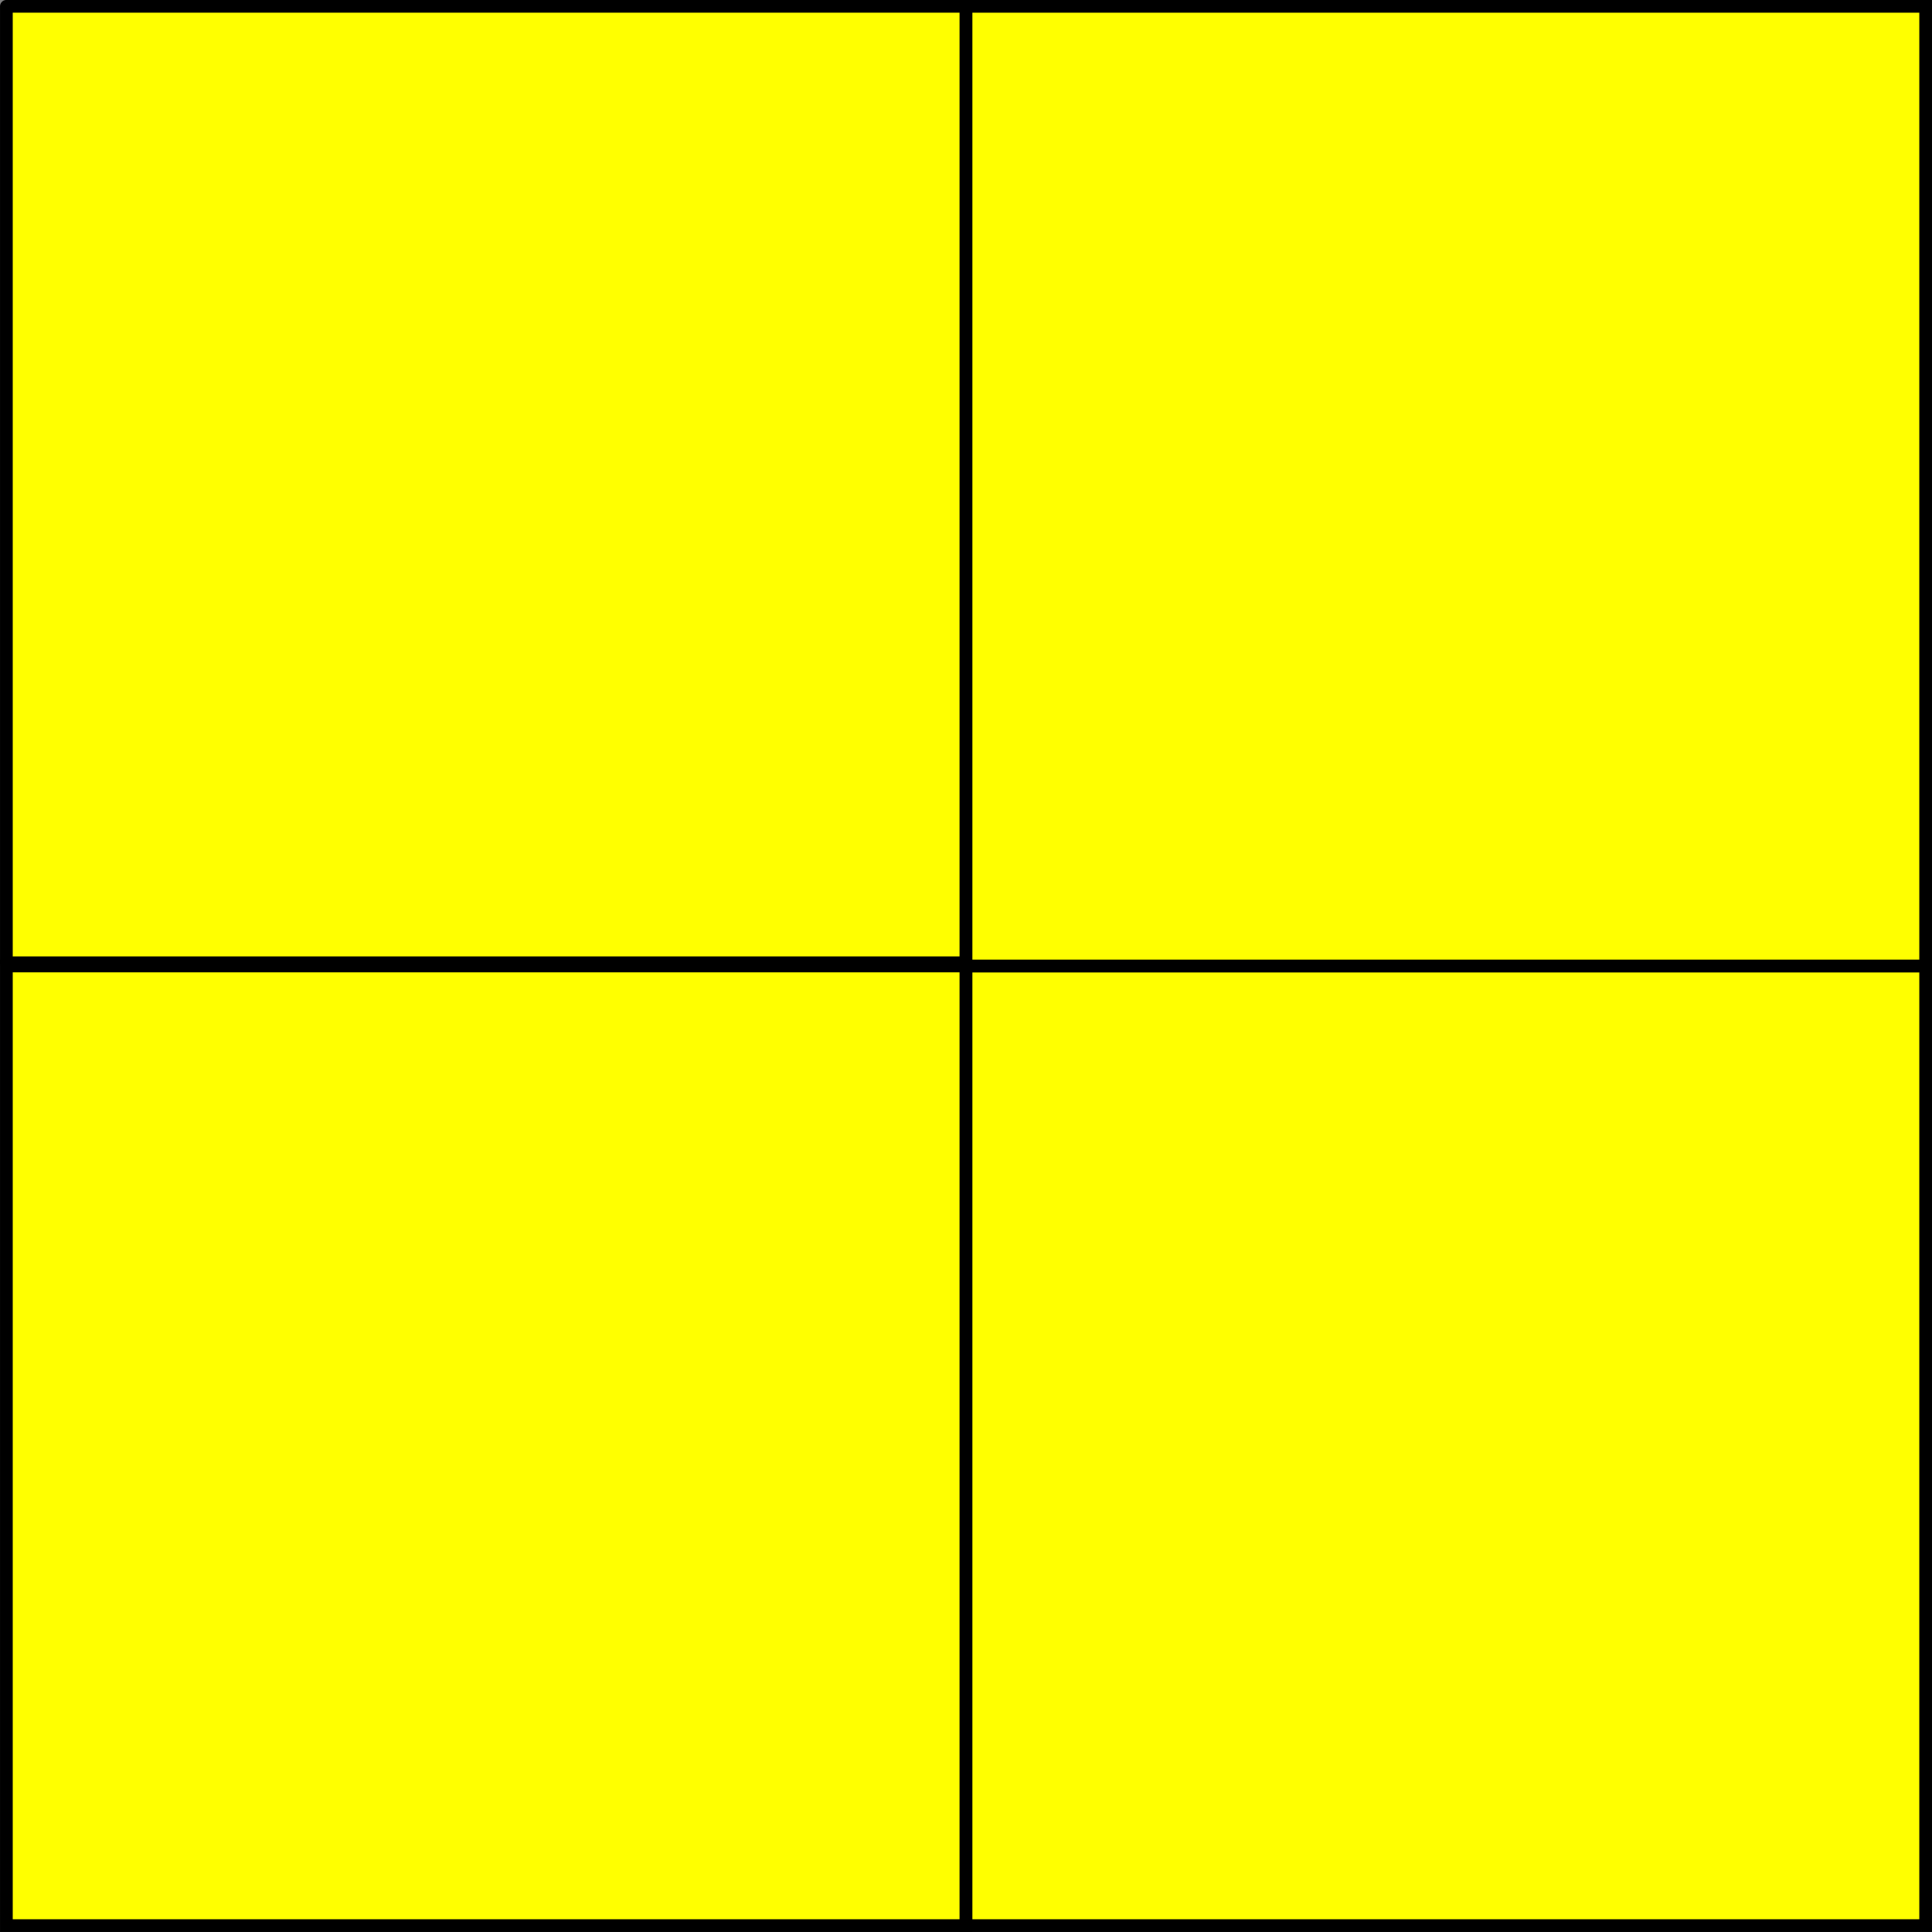 <?xml version="1.0" encoding="UTF-8" standalone="no"?>
<!-- Created with Inkscape (http://www.inkscape.org/) -->

<svg
   xmlns:dc="http://purl.org/dc/elements/1.1/"
   xmlns:cc="http://creativecommons.org/ns#"
   xmlns:rdf="http://www.w3.org/1999/02/22-rdf-syntax-ns#"
   xmlns:svg="http://www.w3.org/2000/svg"
   xmlns="http://www.w3.org/2000/svg"
   xmlns:sodipodi="http://sodipodi.sourceforge.net/DTD/sodipodi-0.dtd"
   xmlns:inkscape="http://www.inkscape.org/namespaces/inkscape"
   width="40.265mm"
   height="40.265mm"
   viewBox="0 0 40.265 40.265"
   version="1.1"
   id="svg8"
   inkscape:version="0.92.5 (2060ec1f9f, 2020-04-08)"
   sodipodi:docname="mino_0.svg">
  <rect x="0" y="0" width="40.265" height="40.265" fill="#808080" stroke="none"/>
  <defs
     id="defs2" />
  <sodipodi:namedview
     id="base"
     pagecolor="#ffffff"
     bordercolor="#666666"
     borderopacity="1.0"
     inkscape:pageopacity="0.0"
     inkscape:pageshadow="2"
     inkscape:zoom="5.6"
     inkscape:cx="97.166529"
     inkscape:cy="90.565999"
     inkscape:document-units="mm"
     inkscape:current-layer="layer1"
     showgrid="false"
     inkscape:snap-grids="true"
     fit-margin-top="0"
     fit-margin-left="0"
     fit-margin-right="0"
     fit-margin-bottom="0"
     inkscape:window-width="1848"
     inkscape:window-height="1016"
     inkscape:window-x="72"
     inkscape:window-y="27"
     inkscape:window-maximized="1" />
  <g
     inkscape:label="レイヤー 1"
     inkscape:groupmode="layer"
     id="layer1"
     transform="translate(-1.589,-198.447)">
    <rect
       id="rect3713"
       width="20"
       height="19.933"
       x="1.722"
       y="198.579"
       style="fill:#ffff00;stroke:#000000;stroke-width:0.265;stroke-linecap:butt;stroke-linejoin:round;stroke-miterlimit:4;stroke-dasharray:none;stroke-opacity:1"
       ry="0" />
    <rect
       id="rect3713-3"
       width="20"
       height="20"
       x="1.722"
       y="218.579"
       style="fill:#ffff00;stroke:#000000;stroke-width:0.265;stroke-miterlimit:4;stroke-dasharray:none;stroke-opacity:1"
       ry="0" />
    <rect
       id="rect3713-3-6"
       width="20"
       height="20"
       x="21.722"
       y="218.579"
       style="fill:#ffff00;stroke:#000000;stroke-width:0.265;stroke-miterlimit:4;stroke-dasharray:none;stroke-opacity:1"
       ry="0" />
    <rect
       id="rect3713-7"
       width="20"
       height="20"
       x="21.722"
       y="198.579"
       style="fill:#ffff00;stroke:#000000;stroke-width:0.265;stroke-miterlimit:4;stroke-dasharray:none;stroke-opacity:1"
       ry="0" />
  </g>
</svg>
